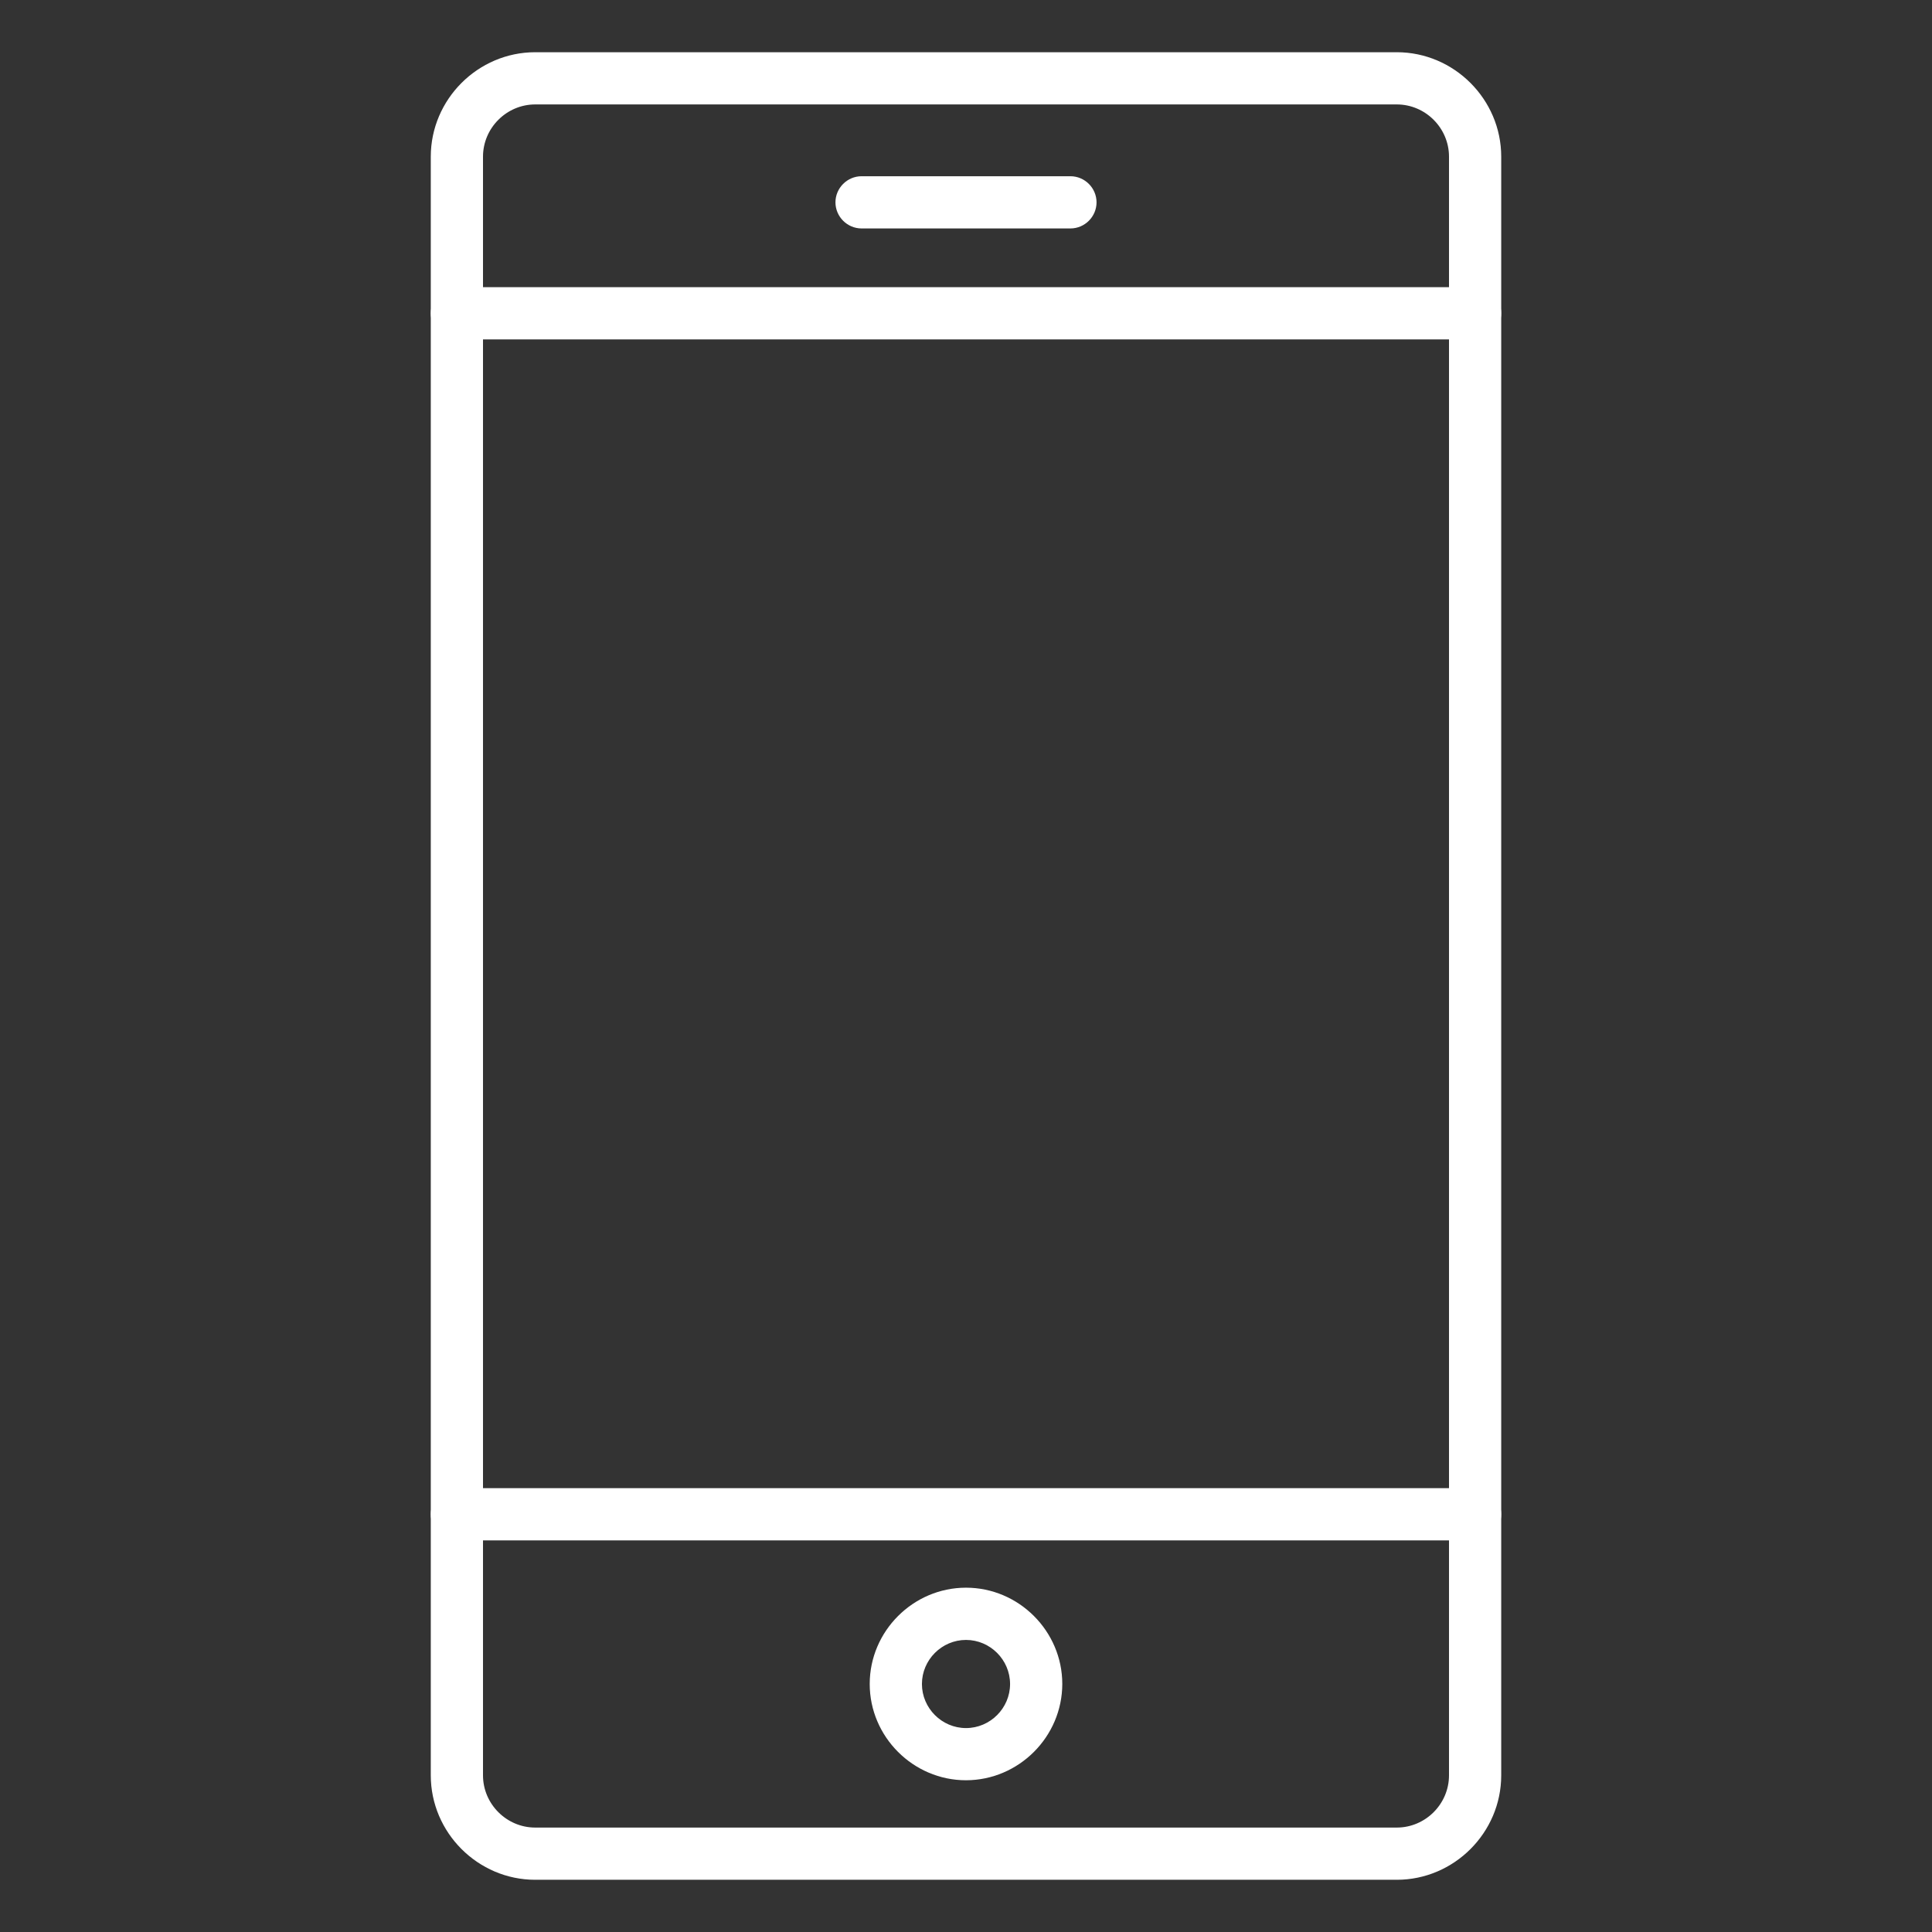 <?xml version="1.0" encoding="UTF-8" standalone="no"?>
<!DOCTYPE svg PUBLIC "-//W3C//DTD SVG 1.1//EN" "http://www.w3.org/Graphics/SVG/1.1/DTD/svg11.dtd">
<svg width="100%" height="100%" viewBox="0 0 512 512" version="1.1" xmlns="http://www.w3.org/2000/svg" xmlns:xlink="http://www.w3.org/1999/xlink" xml:space="preserve" xmlns:serif="http://www.serif.com/" style="fill-rule:evenodd;clip-rule:evenodd;stroke-linejoin:round;stroke-miterlimit:2;">
    <rect x="0" y="0" width="512" height="512" fill="#333333" stroke="none"/>
    <path d="M370.162,498.162L141.838,498.162C126.655,498.162 114.162,485.669 114.162,470.486L114.162,41.514C114.162,26.331 126.655,13.838 141.838,13.838L370.162,13.838C385.345,13.838 397.838,26.331 397.838,41.514L397.838,470.486C397.838,485.669 385.345,498.162 370.162,498.162ZM141.838,27.676C134.247,27.676 128,33.922 128,41.514L128,470.486C128,478.078 134.247,484.324 141.838,484.324L370.162,484.324C377.753,484.324 384,478.078 384,470.486L384,41.514C384,33.922 377.753,27.676 370.162,27.676L141.838,27.676Z" style="fill:white;fill-rule:nonzero;"/>
    <path d="M390.919,89.946L121.081,89.946C117.285,89.946 114.162,86.823 114.162,83.027C114.162,79.231 117.285,76.108 121.081,76.108L390.919,76.108C394.715,76.108 397.838,79.231 397.838,83.027C397.838,86.823 394.715,89.946 390.919,89.946Z" style="fill:white;fill-rule:nonzero;"/>
    <path d="M390.919,408.216L121.081,408.216C117.285,408.216 114.162,405.093 114.162,401.297C114.162,397.502 117.285,394.378 121.081,394.378L390.919,394.378C394.715,394.378 397.838,397.502 397.838,401.297C397.838,405.093 394.715,408.216 390.919,408.216Z" style="fill:white;fill-rule:nonzero;"/>
    <path d="M256,471.787C242.002,471.787 230.483,460.268 230.483,446.27C230.483,432.272 242.002,420.753 256,420.753C269.998,420.753 281.517,432.272 281.517,446.27C281.502,460.263 269.992,471.772 256,471.787ZM256,434.598C249.593,434.598 244.321,439.87 244.321,446.277C244.321,452.684 249.593,457.956 256,457.956C262.407,457.956 267.679,452.684 267.679,446.277C267.679,446.275 267.679,446.273 267.679,446.27C267.672,439.867 262.403,434.602 256,434.598Z" style="fill:white;fill-rule:nonzero;"/>
    <path d="M283.676,60.541L228.324,60.541C224.529,60.541 221.405,57.417 221.405,53.622C221.405,49.826 224.529,46.703 228.324,46.703L283.676,46.703C287.471,46.703 290.595,49.826 290.595,53.622C290.595,57.417 287.471,60.541 283.676,60.541Z" style="fill:white;fill-rule:nonzero;"/>
</svg>
